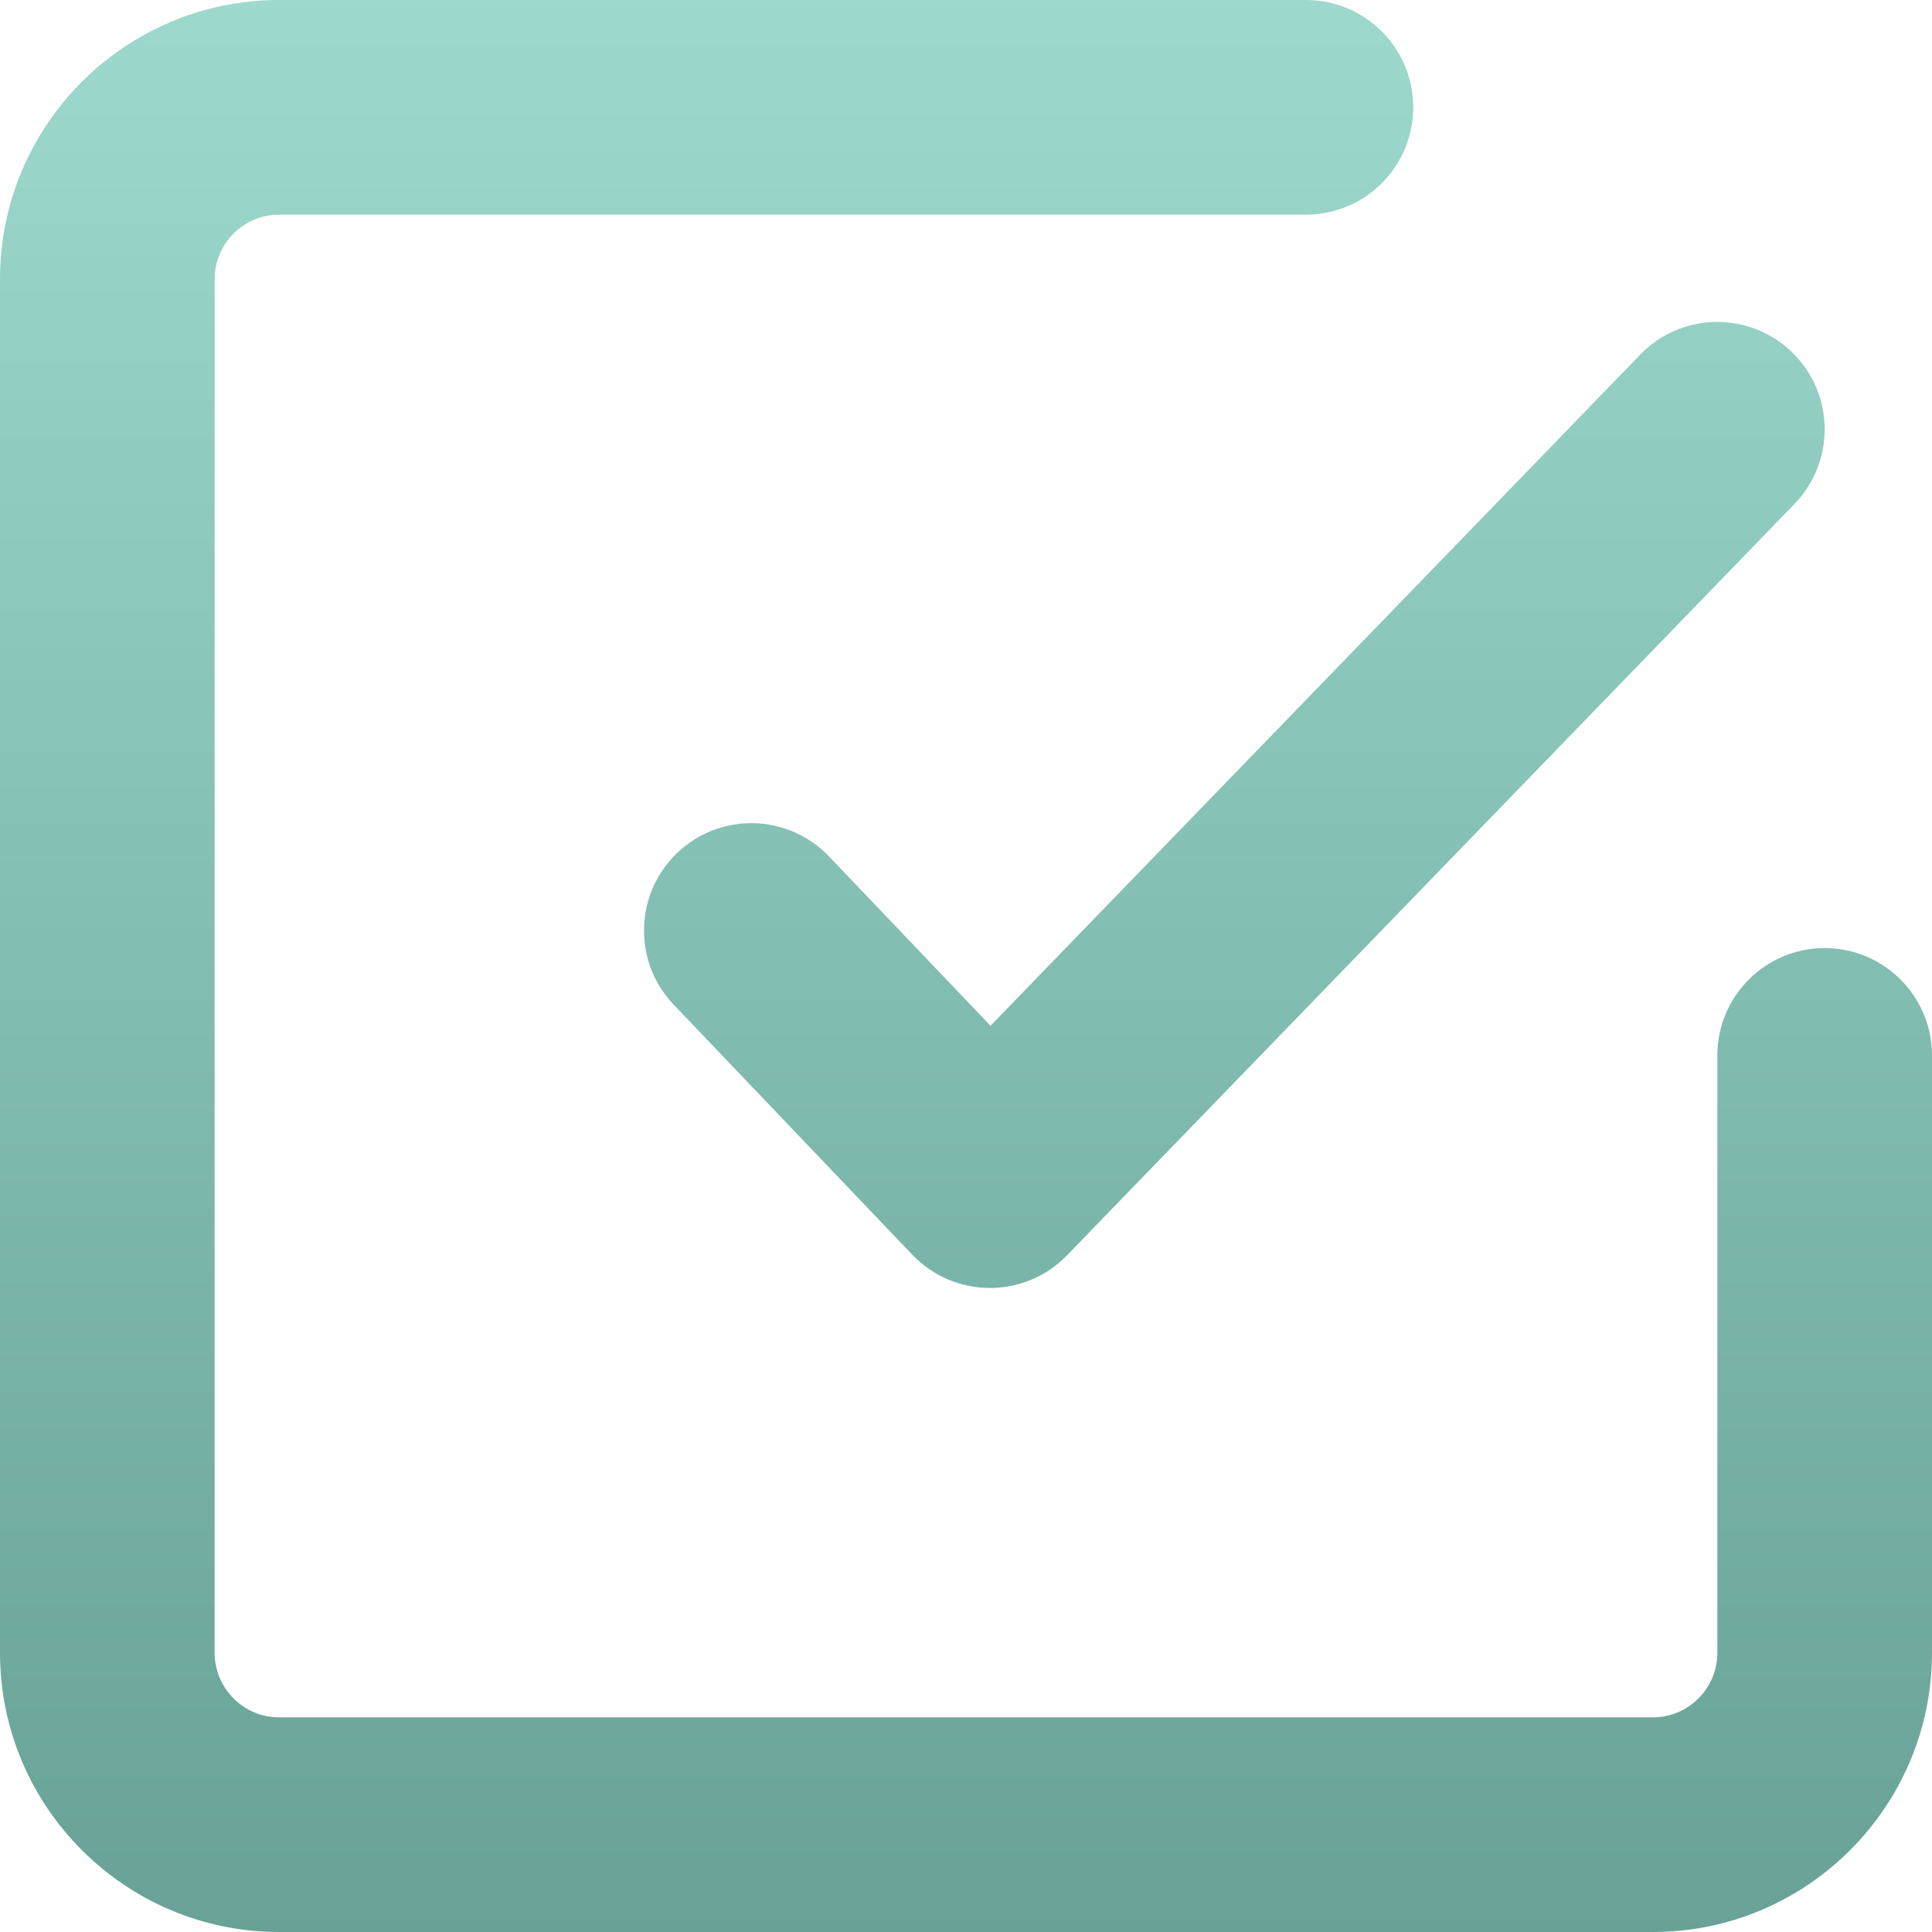 <?xml version="1.0" encoding="UTF-8"?>
<svg width="29px" height="29px" viewBox="0 0 29 29" version="1.1" xmlns="http://www.w3.org/2000/svg" xmlns:xlink="http://www.w3.org/1999/xlink">
    <!-- Generator: Sketch 55 (78076) - https://sketchapp.com -->
    <title>🎨 Icon Сolor 3</title>
    <desc>Created with Sketch.</desc>
    <defs>
        <linearGradient x1="50%" y1="0%" x2="50%" y2="100%" id="linearGradient-1">
            <stop stop-color="#9DD9CD" offset="0%"></stop>
            <stop stop-color="#68A297" offset="100%"></stop>
        </linearGradient>
        <path d="M27.389,14.231 C28.278,14.231 29,14.953 29,15.842 L29,24.809 C29,27.12 27.12,29 24.811,29 L4.189,29 C1.88,29 0,27.12 0,24.809 L0,4.189 C0,1.879 1.88,0 4.189,0 L19.602,0 C20.492,0 21.213,0.72 21.213,1.611 C21.213,2.5 20.492,3.222 19.602,3.222 L4.189,3.222 C3.656,3.222 3.222,3.656 3.222,4.189 L3.222,24.809 C3.222,25.343 3.656,25.778 4.189,25.778 L24.811,25.778 C25.344,25.778 25.778,25.343 25.778,24.809 L25.778,15.842 C25.778,14.953 26.5,14.231 27.389,14.231 Z M12.444,12.855 L14.868,15.397 L24.62,5.323 C25.237,4.685 26.257,4.666 26.898,5.286 C27.538,5.905 27.554,6.925 26.936,7.564 L16.017,18.842 C15.714,19.156 15.297,19.333 14.86,19.333 L14.854,19.333 C14.416,19.332 13.997,19.151 13.694,18.834 L10.112,15.08 C9.497,14.436 9.523,13.416 10.165,12.802 C10.81,12.186 11.828,12.212 12.444,12.855 Z" id="path-2"></path>
    </defs>
    <g id="Page-1" stroke="none" stroke-width="1" fill="none" fill-rule="evenodd">
        <g id="home-(marge-230px)" transform="translate(-230, -950)">
            <g id="part4" transform="translate(0, 774)">
                <g id="🎨-Icon-Сolor-3" transform="translate(230, 176)">
                    <mask id="mask-3" fill="white">
                        <use xlink:href="#path-2"></use>
                    </mask>
                    <use id="🎨-Icon-Сolor" fill="url(#linearGradient-1)" fill-rule="nonzero" xlink:href="#path-2"></use>
                </g>
            </g>
        </g>
    </g>
</svg>